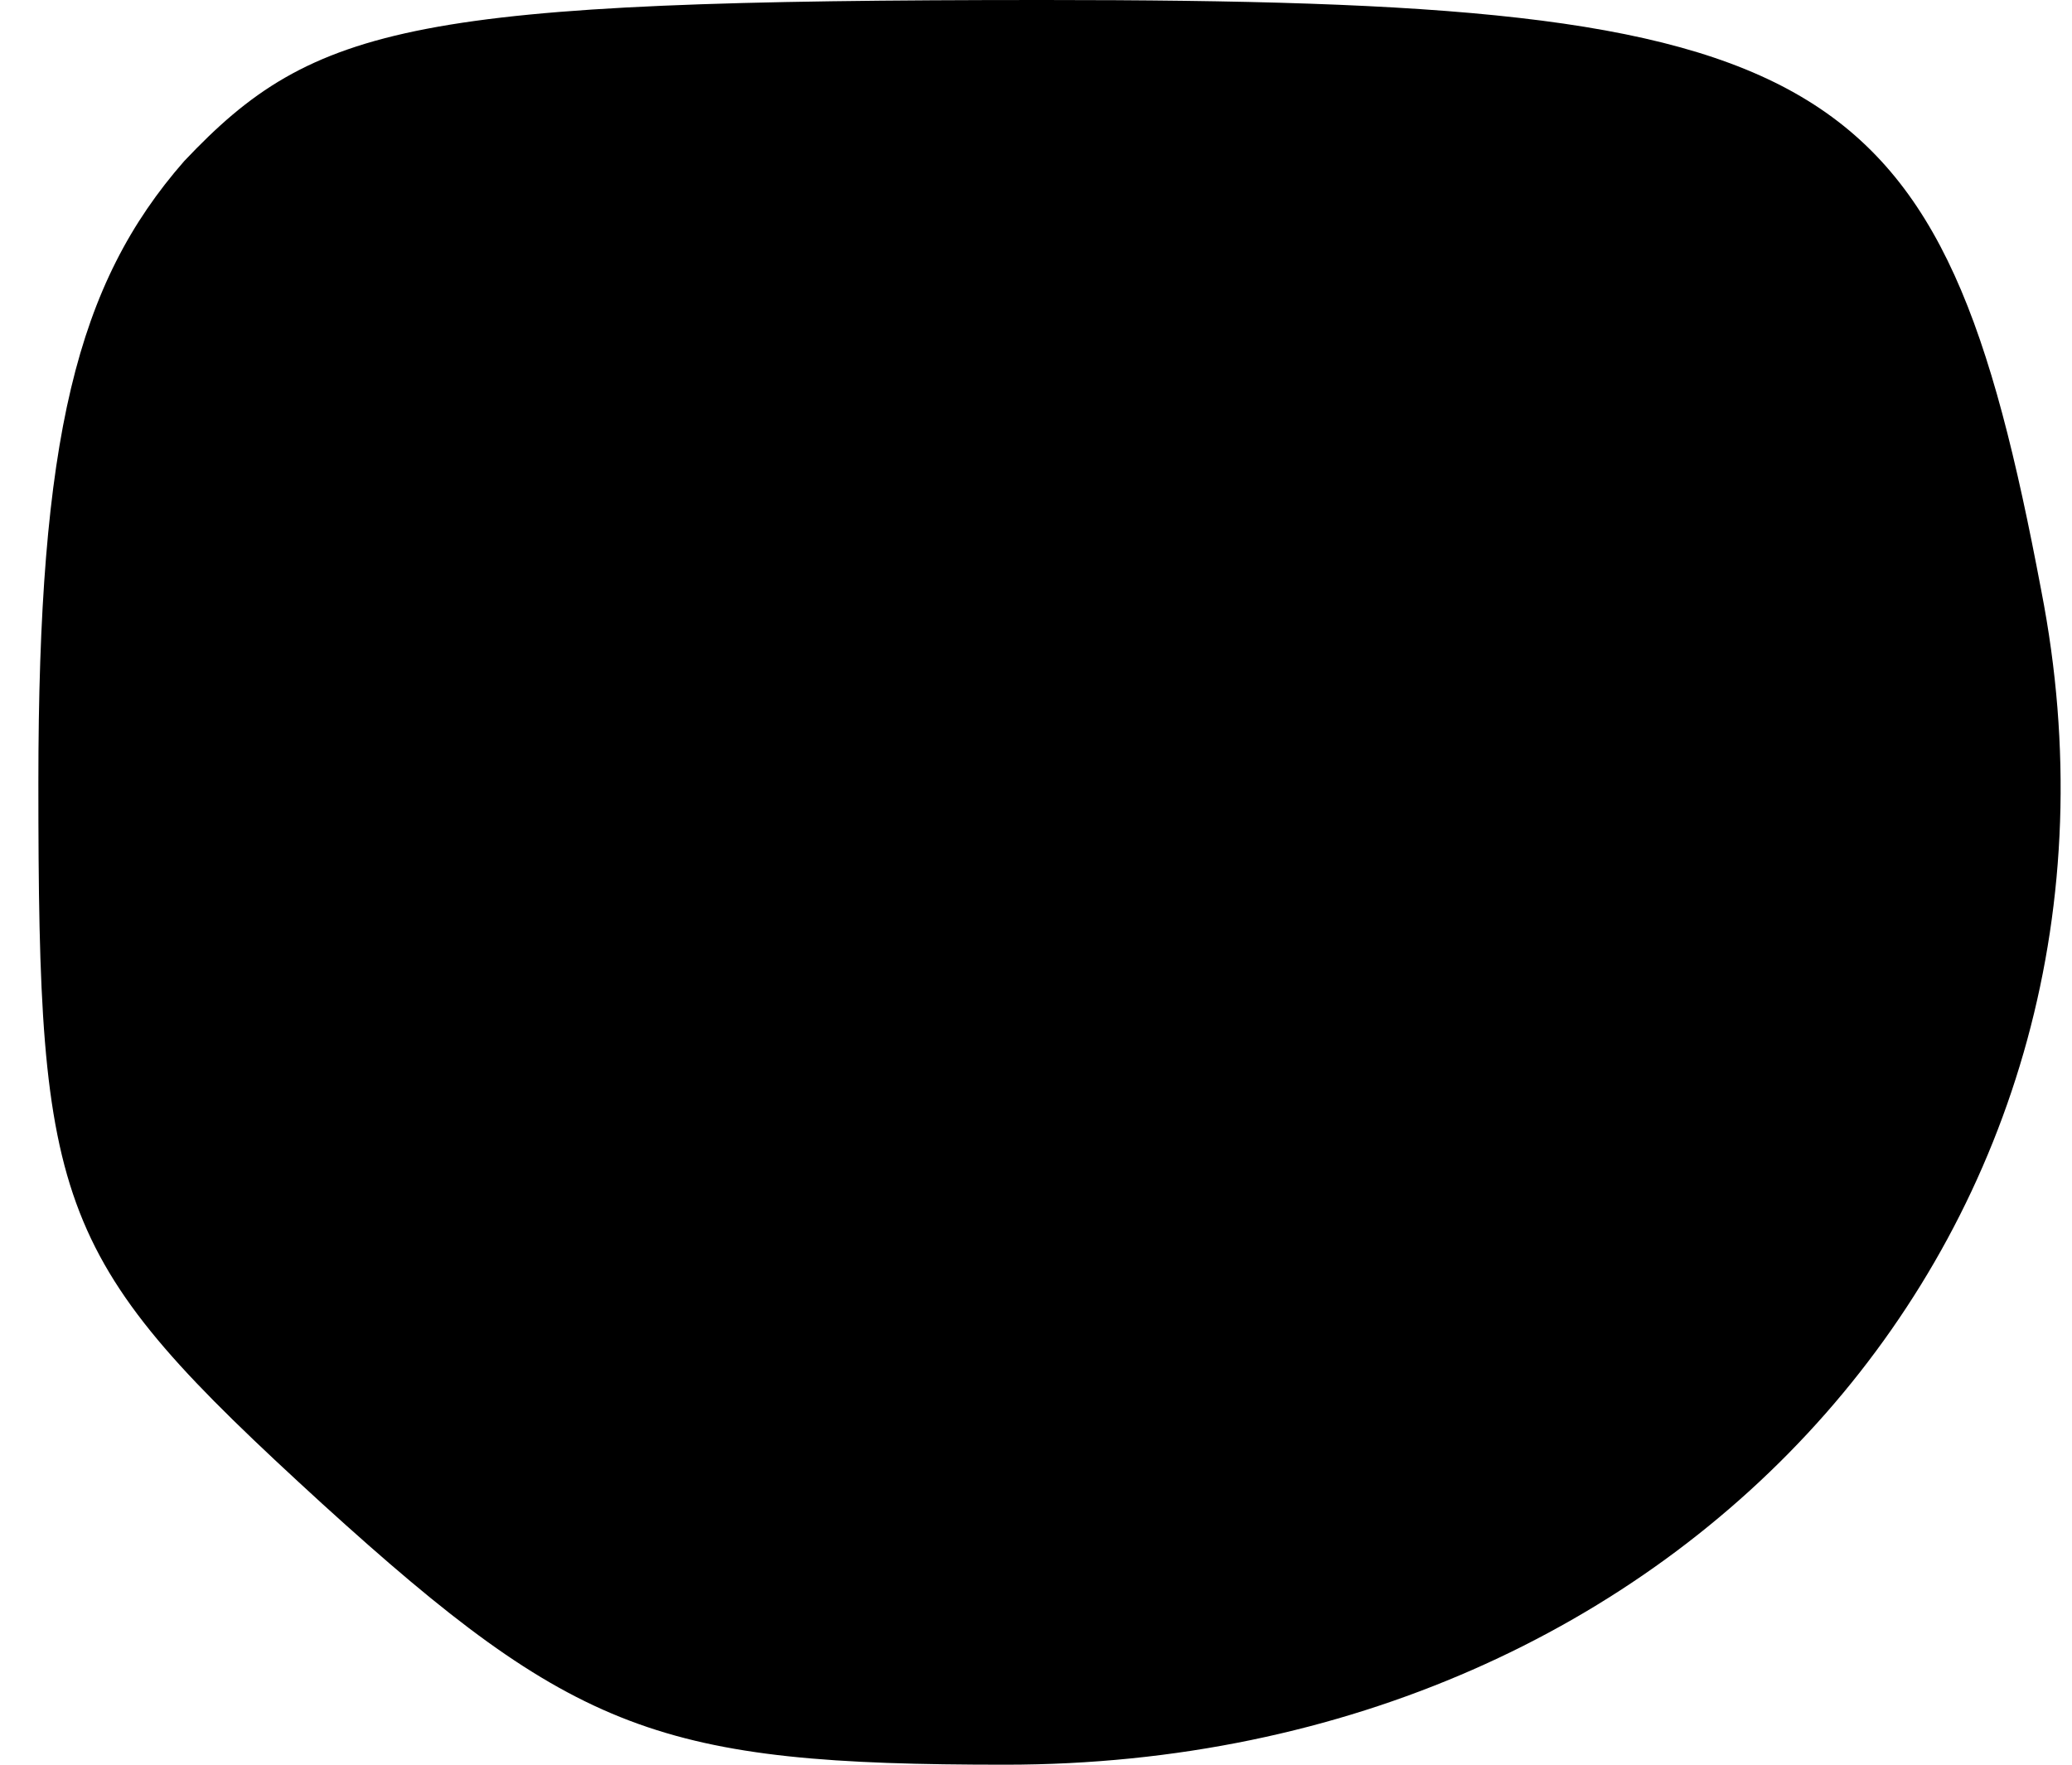 <?xml version="1.0" standalone="no"?>
<!DOCTYPE svg PUBLIC "-//W3C//DTD SVG 20010904//EN"
 "http://www.w3.org/TR/2001/REC-SVG-20010904/DTD/svg10.dtd">
<svg version="1.0" xmlns="http://www.w3.org/2000/svg"
 width="27pt" height="23pt" viewBox="0 0 27 23"
 preserveAspectRatio="xMidYMid meet">
<g transform="translate(0,23) scale(0.1,-0.1)"
fill="#000000" stroke="none">
<path fill="#000000" stroke="none" d="M24 209 c-14 -16 -19 -36 -19 -81 0
-56 2 -62 37 -94 33 -30 44 -34 89 -34 89 0 151 71 135 153 -13 69 -27 77
-130 77 -82 0 -95 -3 -112 -21z"/>
</g>
</svg>
